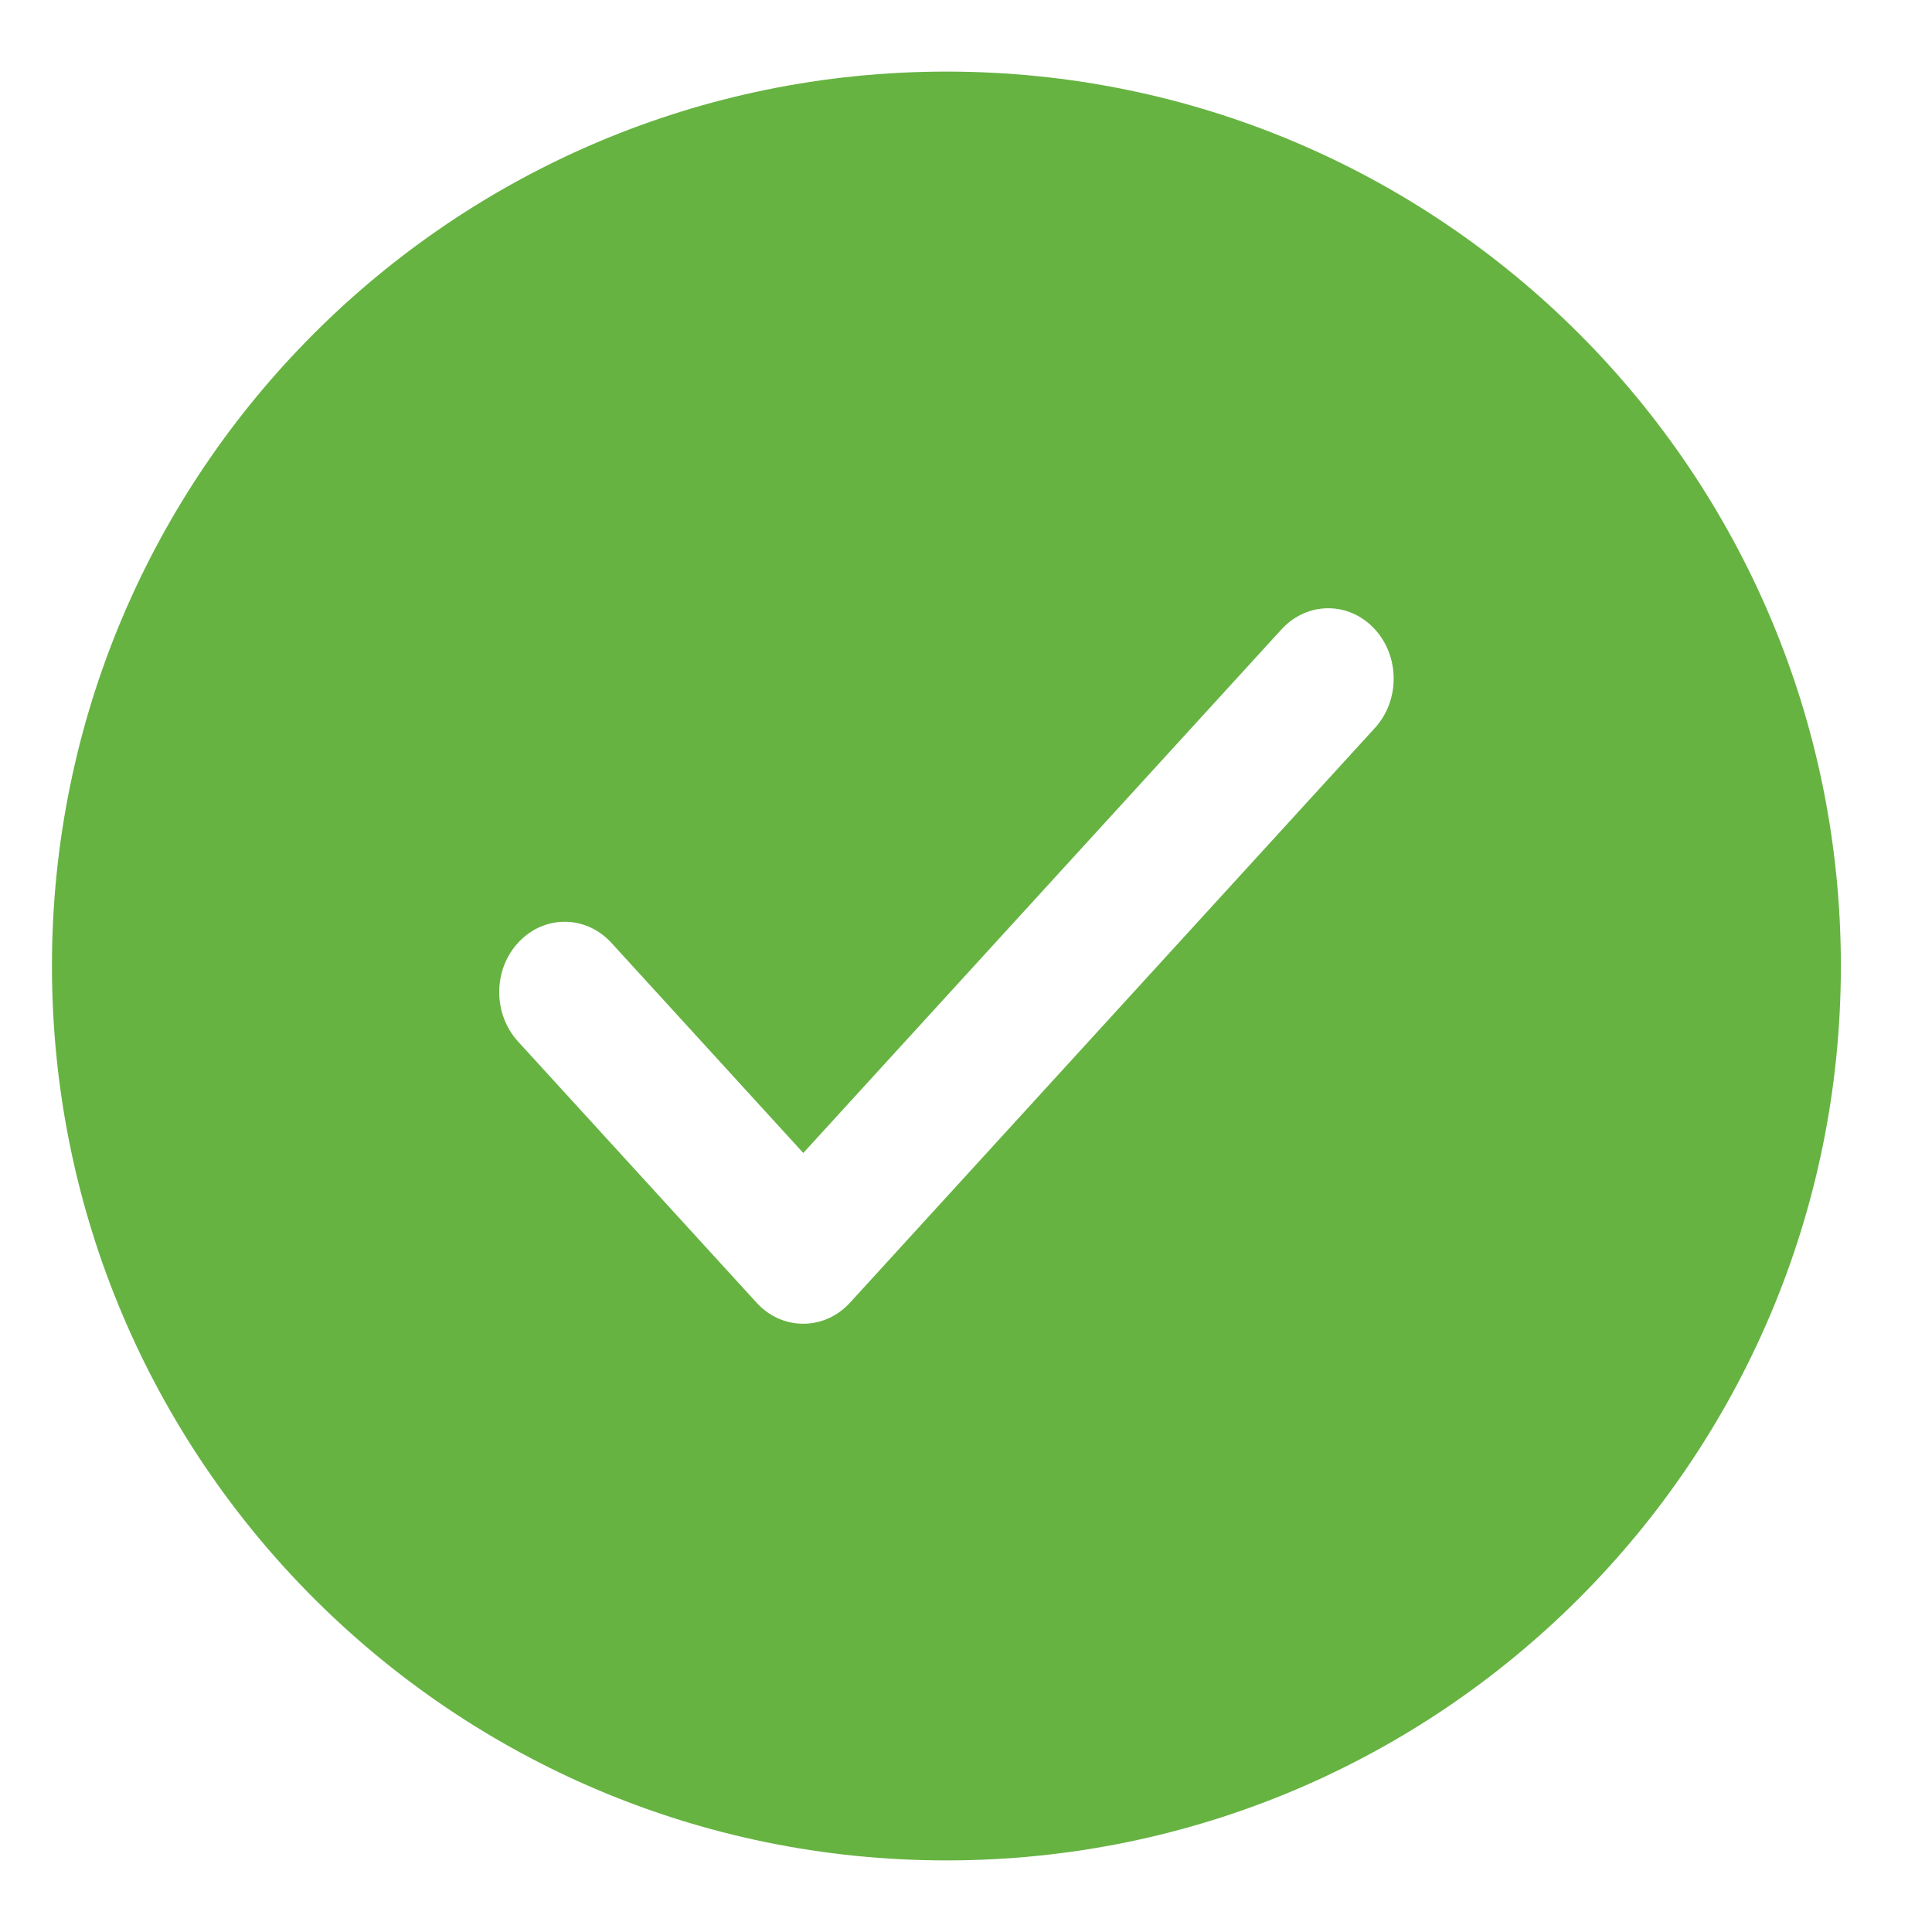 <svg width="18" height="18" viewBox="0 0 18 18" fill="none" xmlns="http://www.w3.org/2000/svg">
<path fill-rule="evenodd" clip-rule="evenodd" d="M17.151 9C17.151 13.602 13.42 17.333 8.818 17.333C4.215 17.333 0.484 13.602 0.484 9C0.484 4.398 4.215 0.667 8.818 0.667C13.42 0.667 17.151 4.398 17.151 9ZM12.81 6.782C13.046 6.523 13.042 6.108 12.802 5.855C12.562 5.601 12.176 5.605 11.94 5.863L7.484 10.742L5.696 8.784C5.46 8.526 5.074 8.522 4.834 8.776C4.593 9.029 4.59 9.444 4.826 9.703L7.049 12.137C7.163 12.263 7.32 12.333 7.484 12.333C7.647 12.333 7.804 12.263 7.919 12.137L12.81 6.782Z" fill="#66B342"/>
</svg>
